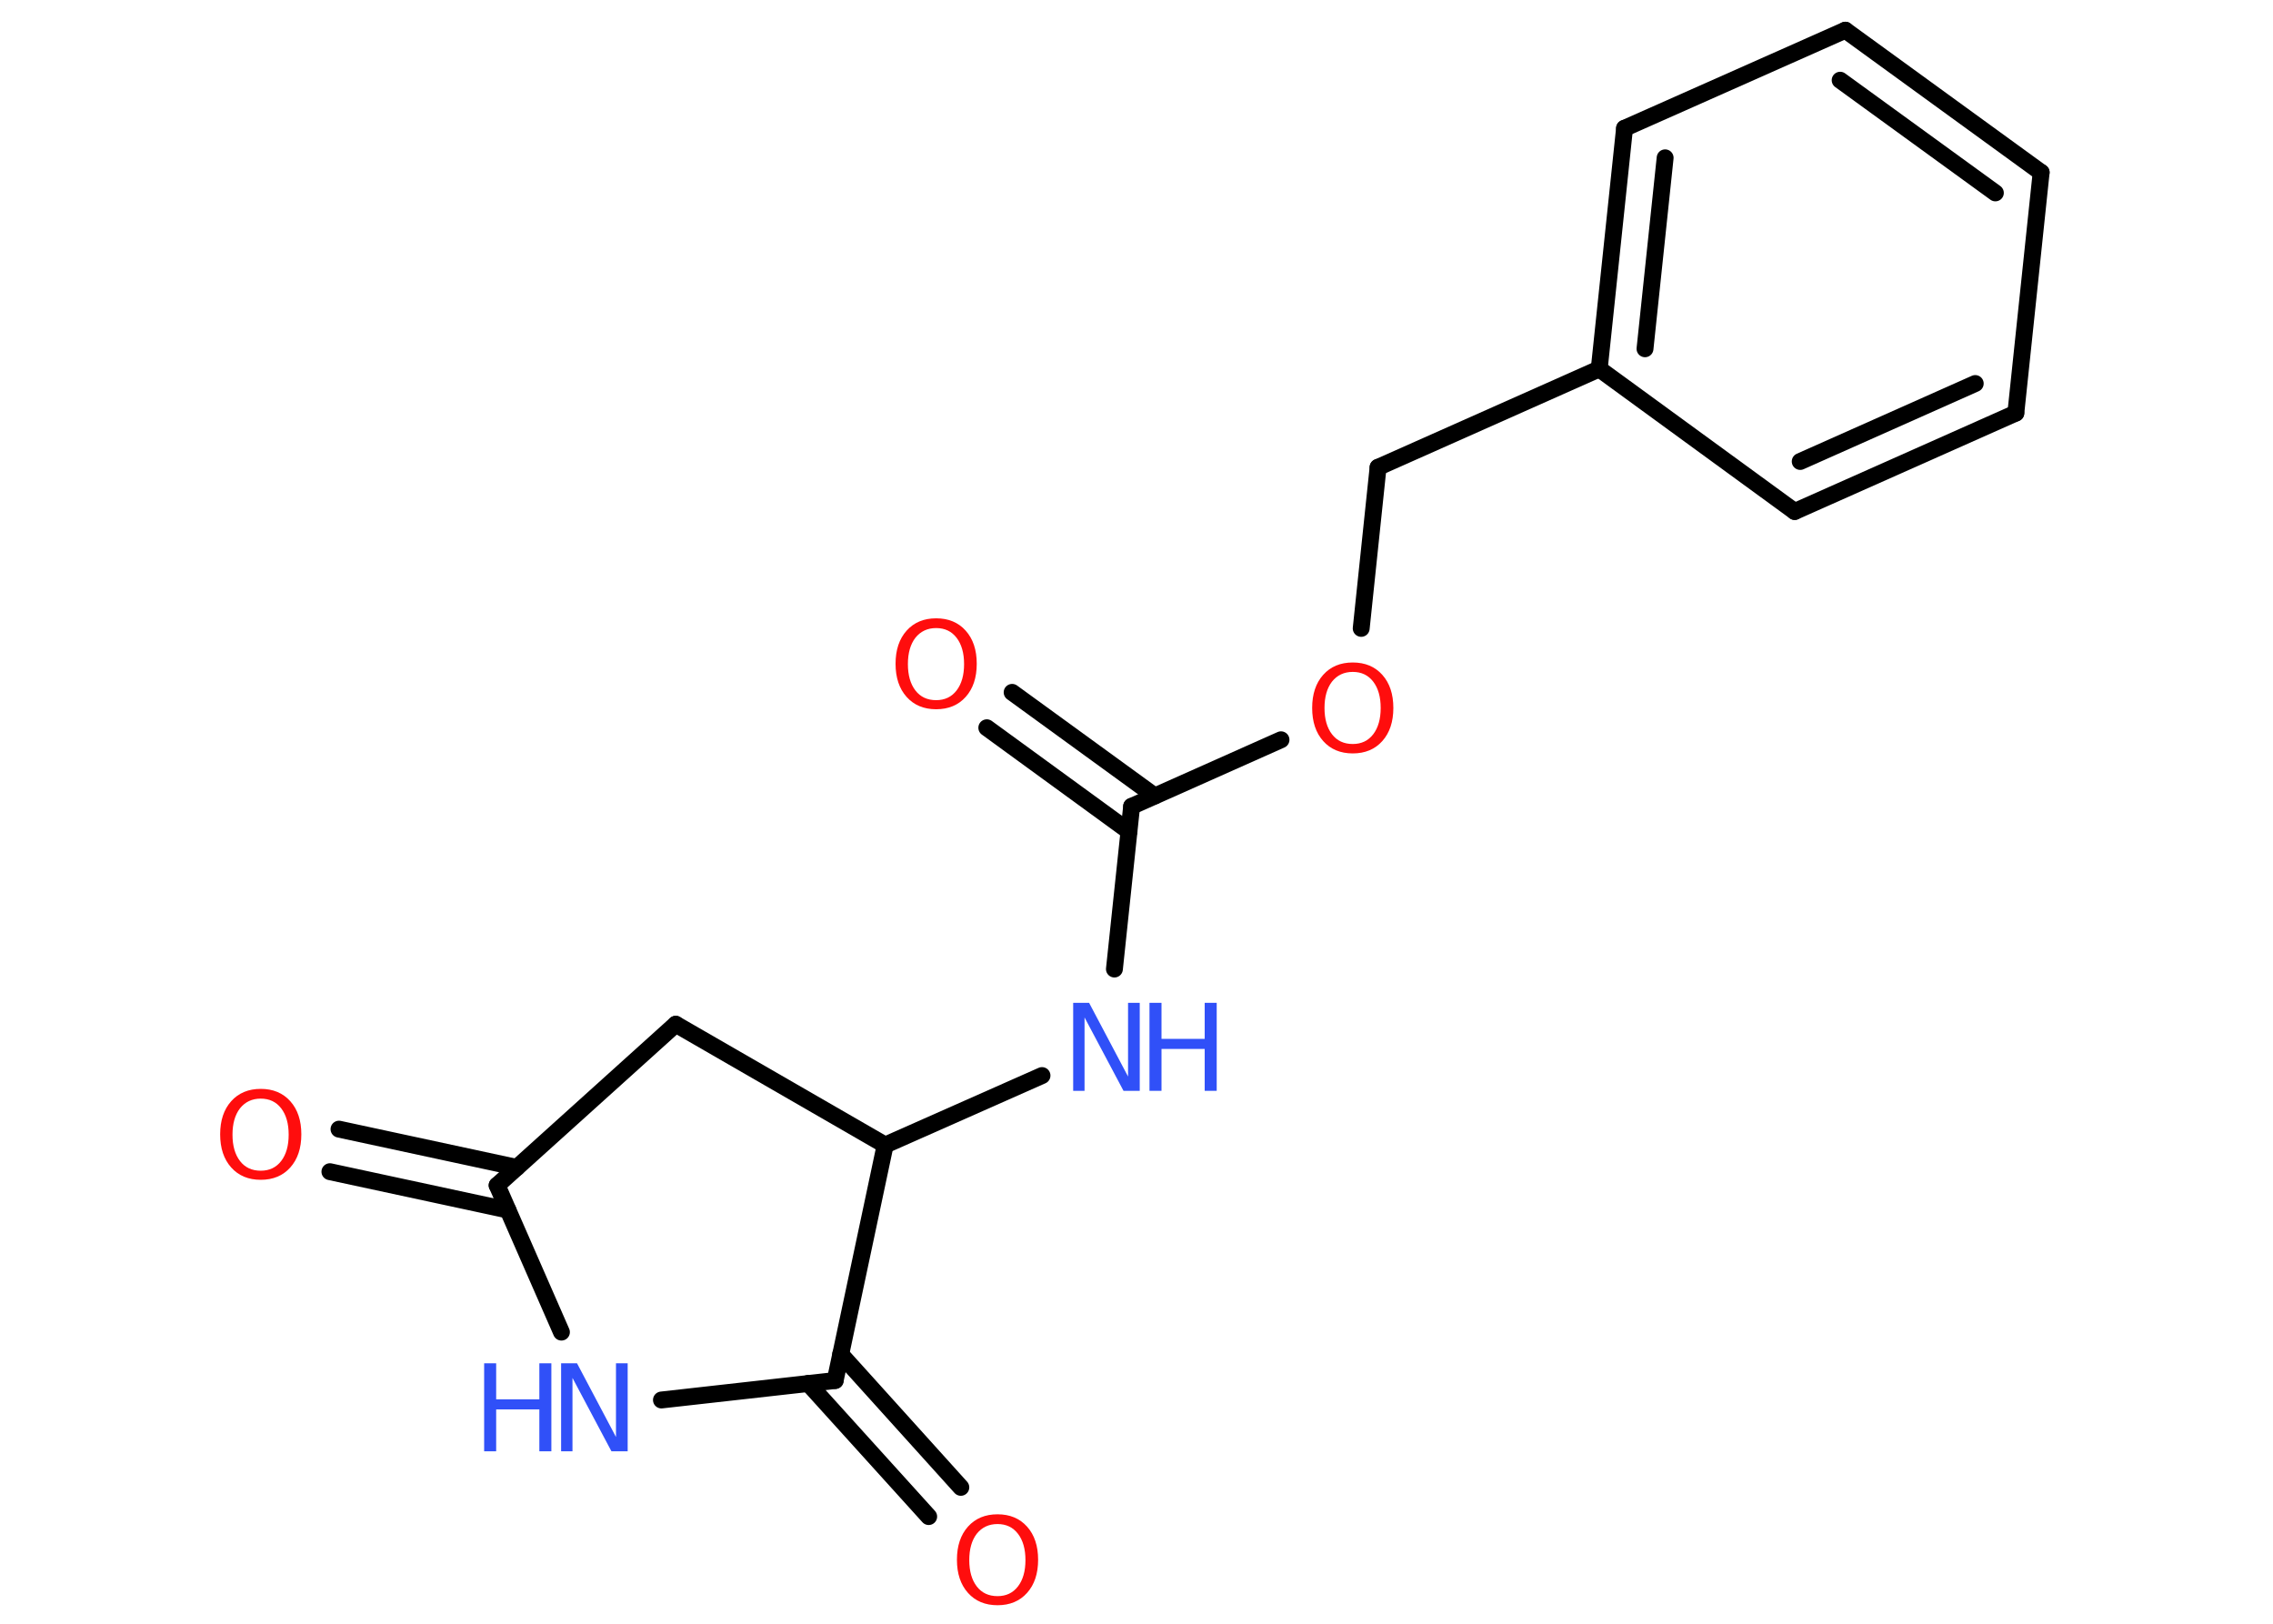 <?xml version='1.0' encoding='UTF-8'?>
<!DOCTYPE svg PUBLIC "-//W3C//DTD SVG 1.1//EN" "http://www.w3.org/Graphics/SVG/1.1/DTD/svg11.dtd">
<svg version='1.2' xmlns='http://www.w3.org/2000/svg' xmlns:xlink='http://www.w3.org/1999/xlink' width='70.0mm' height='50.0mm' viewBox='0 0 70.0 50.0'>
  <desc>Generated by the Chemistry Development Kit (http://github.com/cdk)</desc>
  <g stroke-linecap='round' stroke-linejoin='round' stroke='#000000' stroke-width='.52' fill='#FF0D0D'>
    <rect x='.0' y='.0' width='70.0' height='50.0' fill='#FFFFFF' stroke='none'/>
    <g id='mol1' class='mol'>
      <g id='mol1bnd1' class='bond'>
        <line x1='10.44' y1='34.77' x2='15.92' y2='35.95'/>
        <line x1='10.16' y1='36.08' x2='15.64' y2='37.26'/>
      </g>
      <line id='mol1bnd2' class='bond' x1='15.31' y1='36.5' x2='20.81' y2='31.54'/>
      <line id='mol1bnd3' class='bond' x1='20.81' y1='31.54' x2='27.26' y2='35.26'/>
      <line id='mol1bnd4' class='bond' x1='27.26' y1='35.26' x2='32.09' y2='33.12'/>
      <line id='mol1bnd5' class='bond' x1='34.32' y1='29.84' x2='34.85' y2='24.83'/>
      <g id='mol1bnd6' class='bond'>
        <line x1='34.77' y1='25.6' x2='30.39' y2='22.41'/>
        <line x1='35.56' y1='24.51' x2='31.17' y2='21.32'/>
      </g>
      <line id='mol1bnd7' class='bond' x1='34.85' y1='24.83' x2='39.45' y2='22.78'/>
      <line id='mol1bnd8' class='bond' x1='41.92' y1='19.35' x2='42.44' y2='14.39'/>
      <line id='mol1bnd9' class='bond' x1='42.44' y1='14.39' x2='49.25' y2='11.36'/>
      <g id='mol1bnd10' class='bond'>
        <line x1='50.03' y1='3.95' x2='49.25' y2='11.36'/>
        <line x1='51.28' y1='4.86' x2='50.66' y2='10.74'/>
      </g>
      <line id='mol1bnd11' class='bond' x1='50.03' y1='3.95' x2='56.83' y2='.93'/>
      <g id='mol1bnd12' class='bond'>
        <line x1='62.86' y1='5.31' x2='56.83' y2='.93'/>
        <line x1='61.45' y1='5.94' x2='56.67' y2='2.47'/>
      </g>
      <line id='mol1bnd13' class='bond' x1='62.86' y1='5.31' x2='62.08' y2='12.72'/>
      <g id='mol1bnd14' class='bond'>
        <line x1='55.27' y1='15.75' x2='62.08' y2='12.72'/>
        <line x1='55.44' y1='14.21' x2='60.83' y2='11.81'/>
      </g>
      <line id='mol1bnd15' class='bond' x1='49.25' y1='11.36' x2='55.27' y2='15.75'/>
      <line id='mol1bnd16' class='bond' x1='27.26' y1='35.26' x2='25.72' y2='42.51'/>
      <g id='mol1bnd17' class='bond'>
        <line x1='25.89' y1='41.7' x2='29.59' y2='45.8'/>
        <line x1='24.89' y1='42.6' x2='28.6' y2='46.7'/>
      </g>
      <line id='mol1bnd18' class='bond' x1='25.72' y1='42.51' x2='20.37' y2='43.11'/>
      <line id='mol1bnd19' class='bond' x1='15.31' y1='36.5' x2='17.29' y2='41.02'/>
      <path id='mol1atm1' class='atom' d='M8.03 33.83q-.4 .0 -.64 .3q-.23 .3 -.23 .81q.0 .51 .23 .81q.23 .3 .64 .3q.4 .0 .63 -.3q.23 -.3 .23 -.81q.0 -.51 -.23 -.81q-.23 -.3 -.63 -.3zM8.03 33.53q.57 .0 .91 .38q.34 .38 .34 1.02q.0 .64 -.34 1.02q-.34 .38 -.91 .38q-.57 .0 -.91 -.38q-.34 -.38 -.34 -1.02q.0 -.64 .34 -1.02q.34 -.38 .91 -.38z' stroke='none'/>
      <g id='mol1atm5' class='atom'>
        <path d='M33.05 30.88h.49l1.2 2.27v-2.27h.36v2.71h-.5l-1.2 -2.26v2.26h-.35v-2.71z' stroke='none' fill='#3050F8'/>
        <path d='M35.4 30.88h.37v1.11h1.33v-1.11h.37v2.71h-.37v-1.29h-1.33v1.29h-.37v-2.71z' stroke='none' fill='#3050F8'/>
      </g>
      <path id='mol1atm7' class='atom' d='M28.83 19.34q-.4 .0 -.64 .3q-.23 .3 -.23 .81q.0 .51 .23 .81q.23 .3 .64 .3q.4 .0 .63 -.3q.23 -.3 .23 -.81q.0 -.51 -.23 -.81q-.23 -.3 -.63 -.3zM28.83 19.04q.57 .0 .91 .38q.34 .38 .34 1.02q.0 .64 -.34 1.02q-.34 .38 -.91 .38q-.57 .0 -.91 -.38q-.34 -.38 -.34 -1.02q.0 -.64 .34 -1.02q.34 -.38 .91 -.38z' stroke='none'/>
      <path id='mol1atm8' class='atom' d='M41.66 20.69q-.4 .0 -.64 .3q-.23 .3 -.23 .81q.0 .51 .23 .81q.23 .3 .64 .3q.4 .0 .63 -.3q.23 -.3 .23 -.81q.0 -.51 -.23 -.81q-.23 -.3 -.63 -.3zM41.66 20.4q.57 .0 .91 .38q.34 .38 .34 1.02q.0 .64 -.34 1.02q-.34 .38 -.91 .38q-.57 .0 -.91 -.38q-.34 -.38 -.34 -1.02q.0 -.64 .34 -1.02q.34 -.38 .91 -.38z' stroke='none'/>
      <path id='mol1atm17' class='atom' d='M30.72 46.93q-.4 .0 -.64 .3q-.23 .3 -.23 .81q.0 .51 .23 .81q.23 .3 .64 .3q.4 .0 .63 -.3q.23 -.3 .23 -.81q.0 -.51 -.23 -.81q-.23 -.3 -.63 -.3zM30.72 46.63q.57 .0 .91 .38q.34 .38 .34 1.02q.0 .64 -.34 1.02q-.34 .38 -.91 .38q-.57 .0 -.91 -.38q-.34 -.38 -.34 -1.02q.0 -.64 .34 -1.02q.34 -.38 .91 -.38z' stroke='none'/>
      <g id='mol1atm18' class='atom'>
        <path d='M17.28 41.98h.49l1.2 2.27v-2.27h.36v2.71h-.5l-1.2 -2.26v2.26h-.35v-2.71z' stroke='none' fill='#3050F8'/>
        <path d='M14.91 41.98h.37v1.11h1.33v-1.11h.37v2.71h-.37v-1.29h-1.33v1.29h-.37v-2.71z' stroke='none' fill='#3050F8'/>
      </g>
    </g>
  </g>
</svg>
